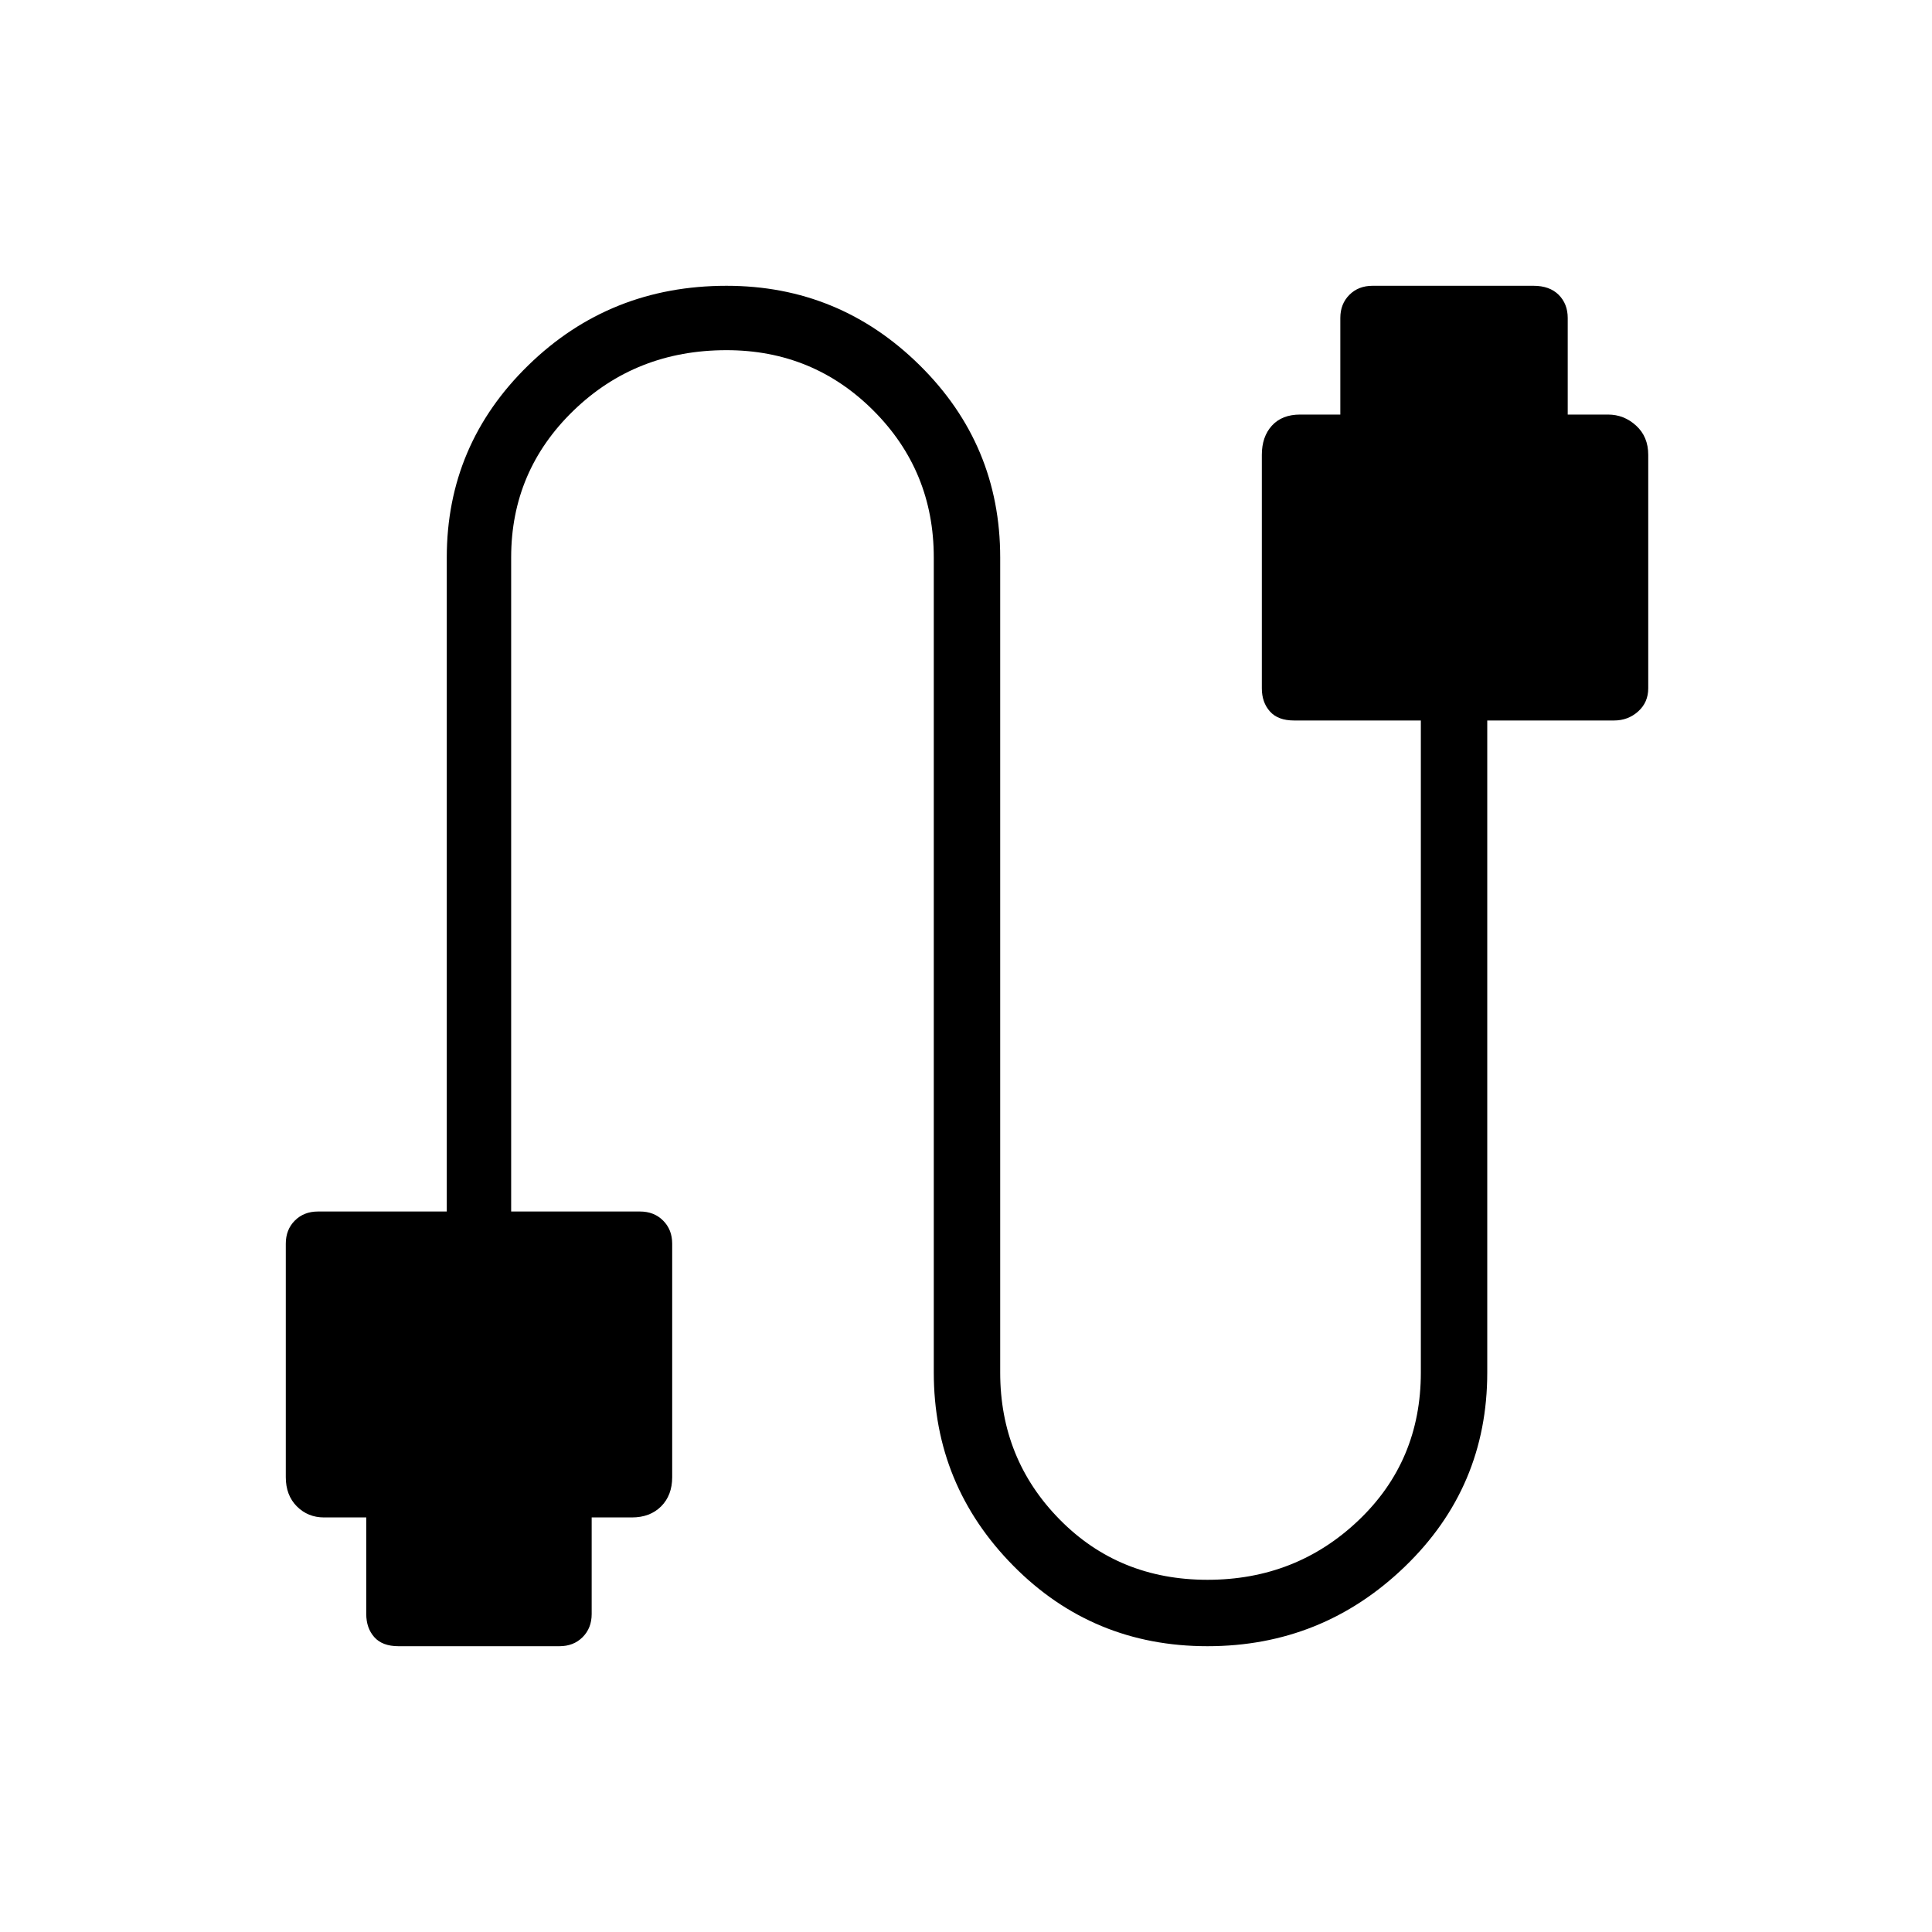 <svg xmlns="http://www.w3.org/2000/svg" height="40" width="40"><path d="M8.25 34.083Q7.917 34.083 7.75 33.896Q7.583 33.708 7.583 33.417V31.417H6.708Q6.375 31.417 6.146 31.188Q5.917 30.958 5.917 30.583V25.75Q5.917 25.458 6.104 25.271Q6.292 25.083 6.583 25.083H9.25V11.542Q9.25 9.208 10.938 7.563Q12.625 5.917 15.042 5.917Q17.375 5.917 19.042 7.563Q20.708 9.208 20.708 11.542V28.417Q20.708 30.208 21.938 31.458Q23.167 32.708 25 32.708Q26.833 32.708 28.125 31.479Q29.417 30.25 29.417 28.417V14.917H26.792Q26.458 14.917 26.292 14.729Q26.125 14.542 26.125 14.25V9.417Q26.125 9.042 26.333 8.813Q26.542 8.583 26.917 8.583H27.75V6.583Q27.75 6.292 27.938 6.104Q28.125 5.917 28.417 5.917H31.75Q32.083 5.917 32.271 6.104Q32.458 6.292 32.458 6.583V8.583H33.292Q33.625 8.583 33.875 8.813Q34.125 9.042 34.125 9.417V14.25Q34.125 14.542 33.917 14.729Q33.708 14.917 33.417 14.917H30.792V28.417Q30.792 30.792 29.083 32.438Q27.375 34.083 25 34.083Q22.625 34.083 20.979 32.417Q19.333 30.75 19.333 28.417V11.542Q19.333 9.75 18.083 8.5Q16.833 7.25 15.042 7.25Q13.167 7.25 11.875 8.5Q10.583 9.75 10.583 11.542V25.083H13.25Q13.542 25.083 13.729 25.271Q13.917 25.458 13.917 25.75V30.583Q13.917 30.958 13.688 31.188Q13.458 31.417 13.083 31.417H12.25V33.417Q12.25 33.708 12.062 33.896Q11.875 34.083 11.583 34.083Z"/></svg>